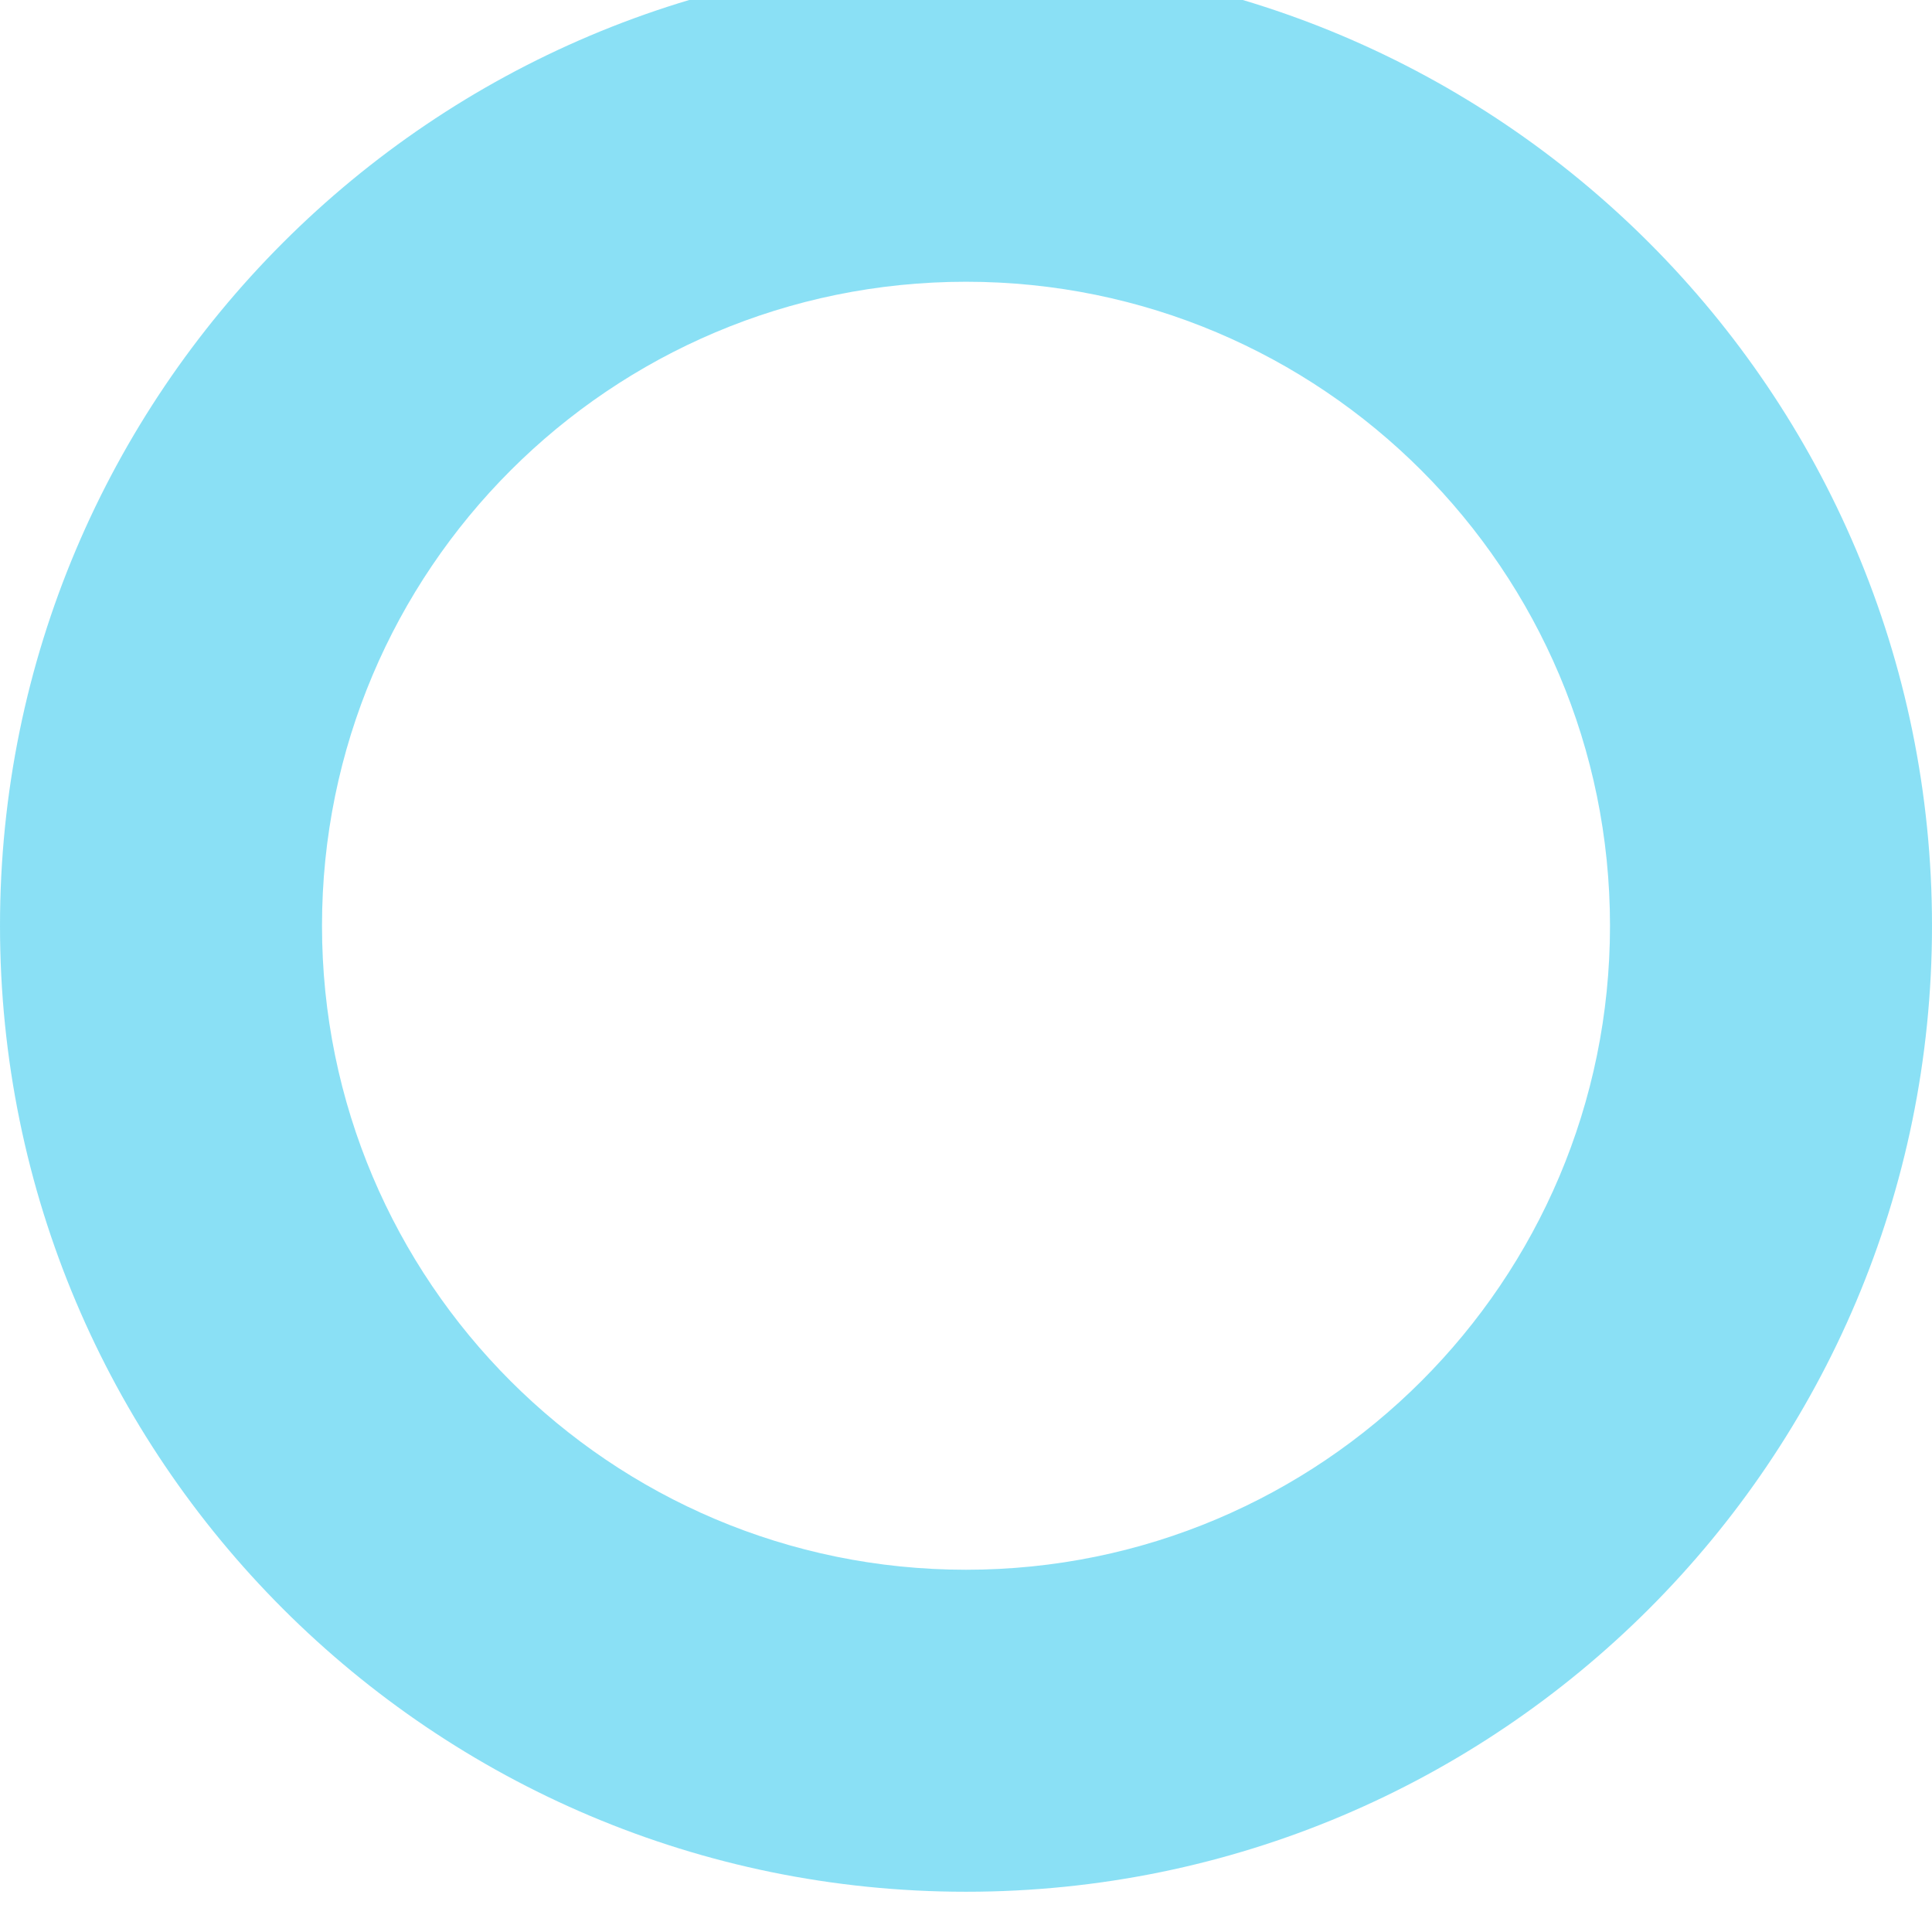 <svg width="24" height="24" viewBox="0 0 24 24" fill="none" xmlns="http://www.w3.org/2000/svg" xmlns:xlink="http://www.w3.org/1999/xlink">
<path d="M20,11.5C20,15.918 16.418,19.5 12,19.5L12,23.5C18.627,23.5 24,18.127 24,11.5L20,11.5ZM12,19.5C7.582,19.5 4,15.918 4,11.5L0,11.5C0,18.127 5.373,23.5 12,23.5L12,19.5ZM4,11.5C4,7.082 7.582,3.5 12,3.5L12,-0.5C5.373,-0.5 0,4.873 0,11.5L4,11.5ZM12,3.5C16.418,3.5 20,7.082 20,11.5L24,11.5C24,4.873 18.627,-0.5 12,-0.5L12,3.5Z" fill="#17C2EC" fill-opacity="0.5"/>
</svg>
